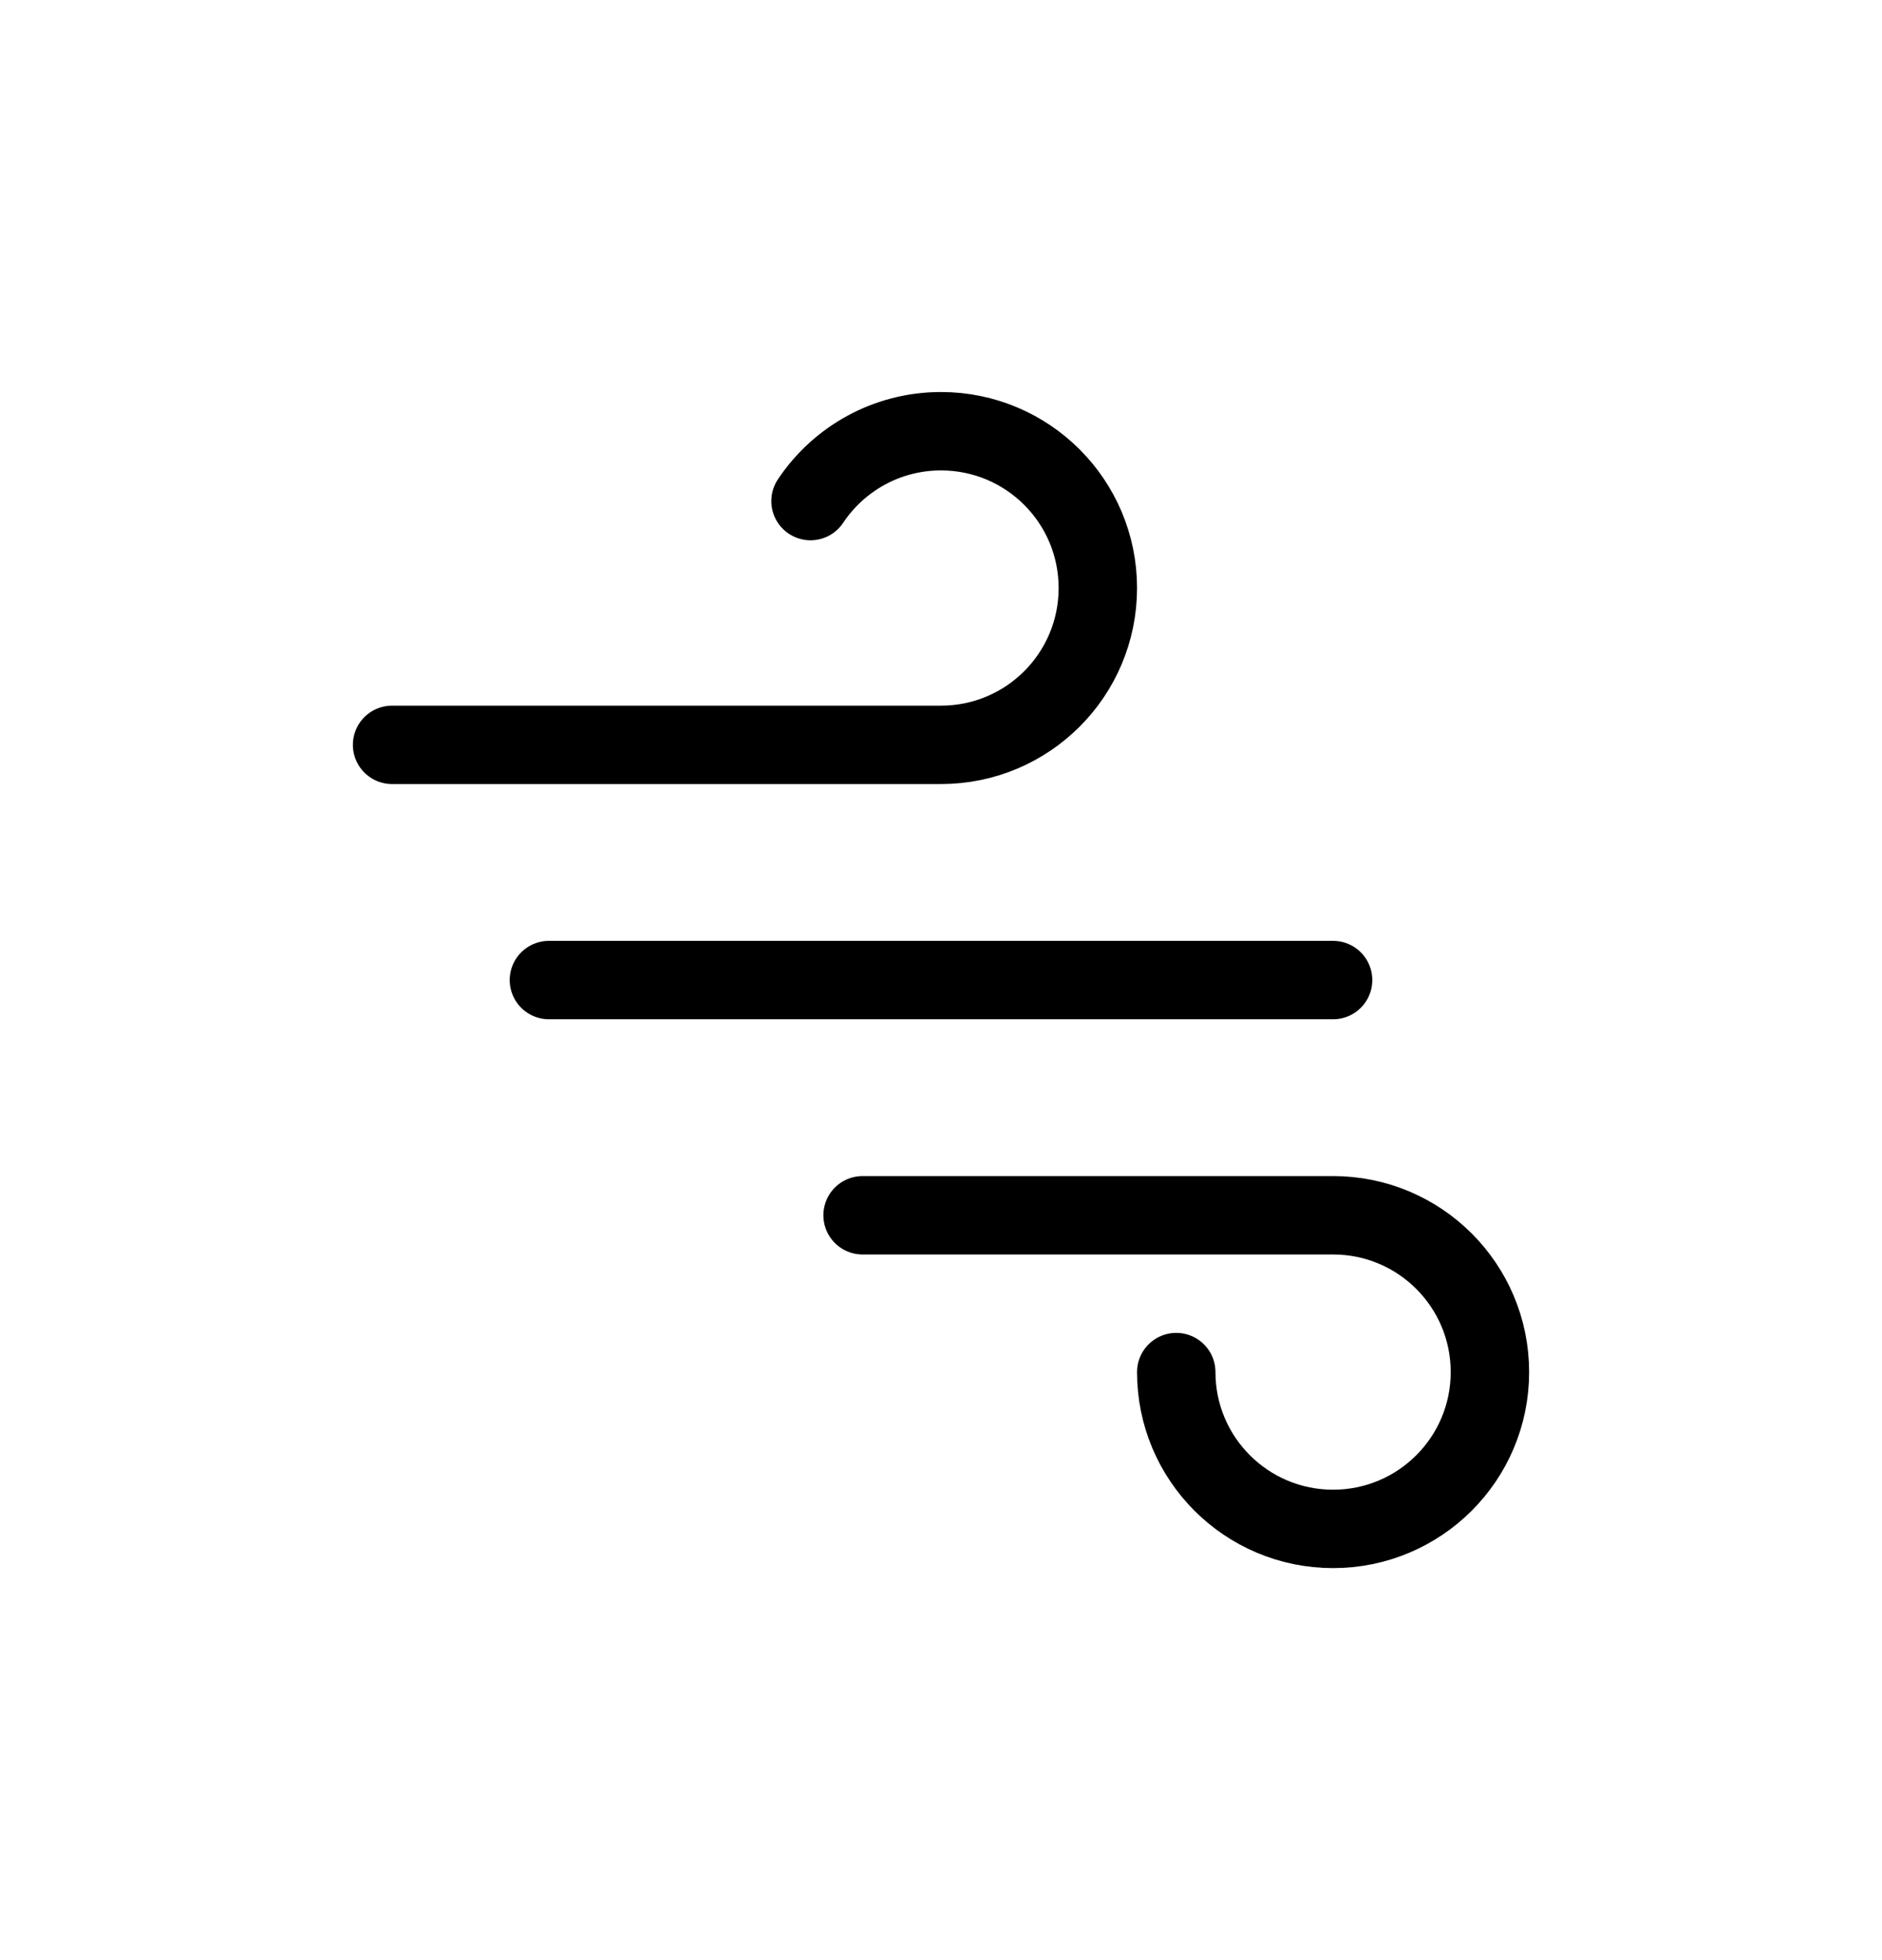 <svg width="24" height="25" viewBox="0 0 24 25" fill="none" xmlns="http://www.w3.org/2000/svg">
<path d="M17 12.5H7M15 17.5C15 18.605 15.895 19.5 17 19.5C18.105 19.5 19 18.605 19 17.5C19 16.395 18.105 15.5 17 15.5H11M5 9.5H12C13.105 9.5 14 8.605 14 7.5C14 6.395 13.105 5.5 12 5.5C11.306 5.5 10.694 5.854 10.336 6.391" stroke="currentColor" stroke-linecap="round" stroke-linejoin="round"/>
</svg>
